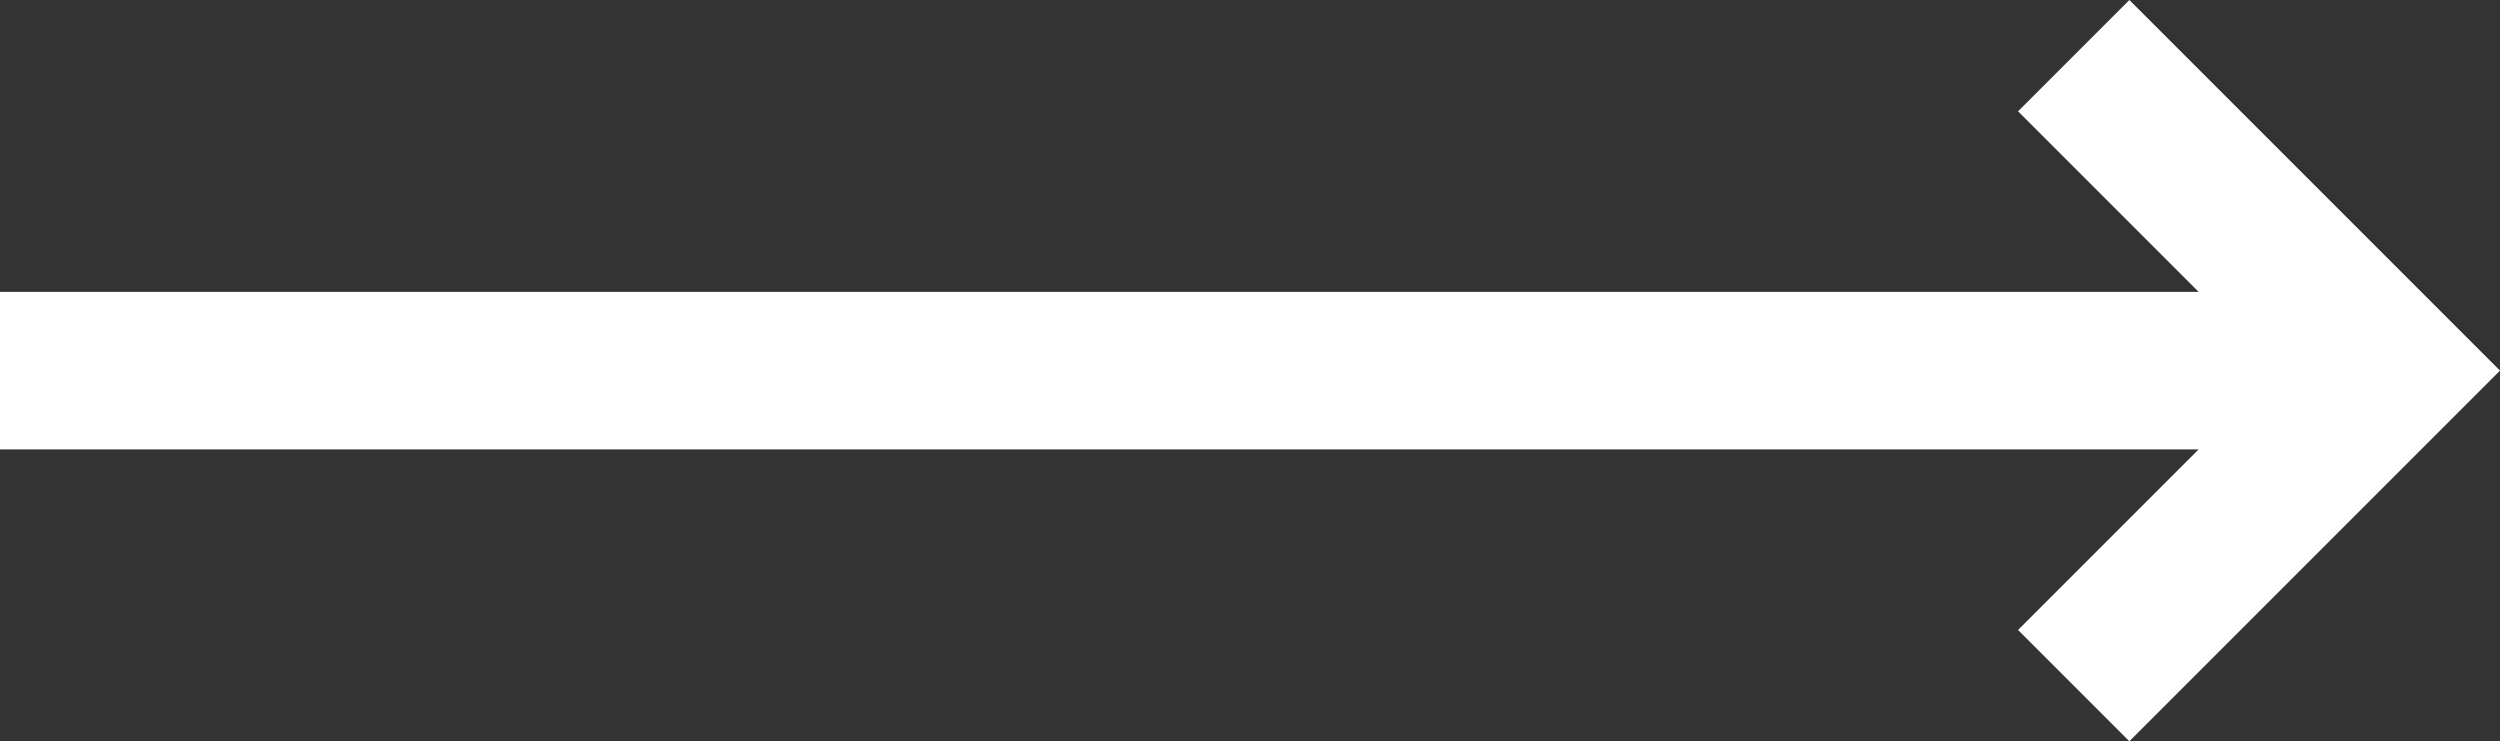 <?xml version="1.0" encoding="utf-8"?>
<!-- Generator: Adobe Illustrator 25.2.0, SVG Export Plug-In . SVG Version: 6.00 Build 0)  -->
<svg version="1.1" id="Layer_1" xmlns="http://www.w3.org/2000/svg" xmlns:xlink="http://www.w3.org/1999/xlink" x="0px" y="0px"
	 viewBox="0 0 476.2 141.2" style="enable-background:new 0 0 476.2 141.2;" xml:space="preserve">
<rect x="0" y="0" width="476.2" height="141.2" fill="#333333" stroke="none"/>
<style type="text/css">
	.st0{fill:#FFFFFF;}
</style>
<polygon class="st0" points="405.6,0 384.4,21.2 418.8,55.6 0,55.6 0,85.6 418.8,85.6 384.4,120 405.6,141.2 476.2,70.6 "/>
</svg>
